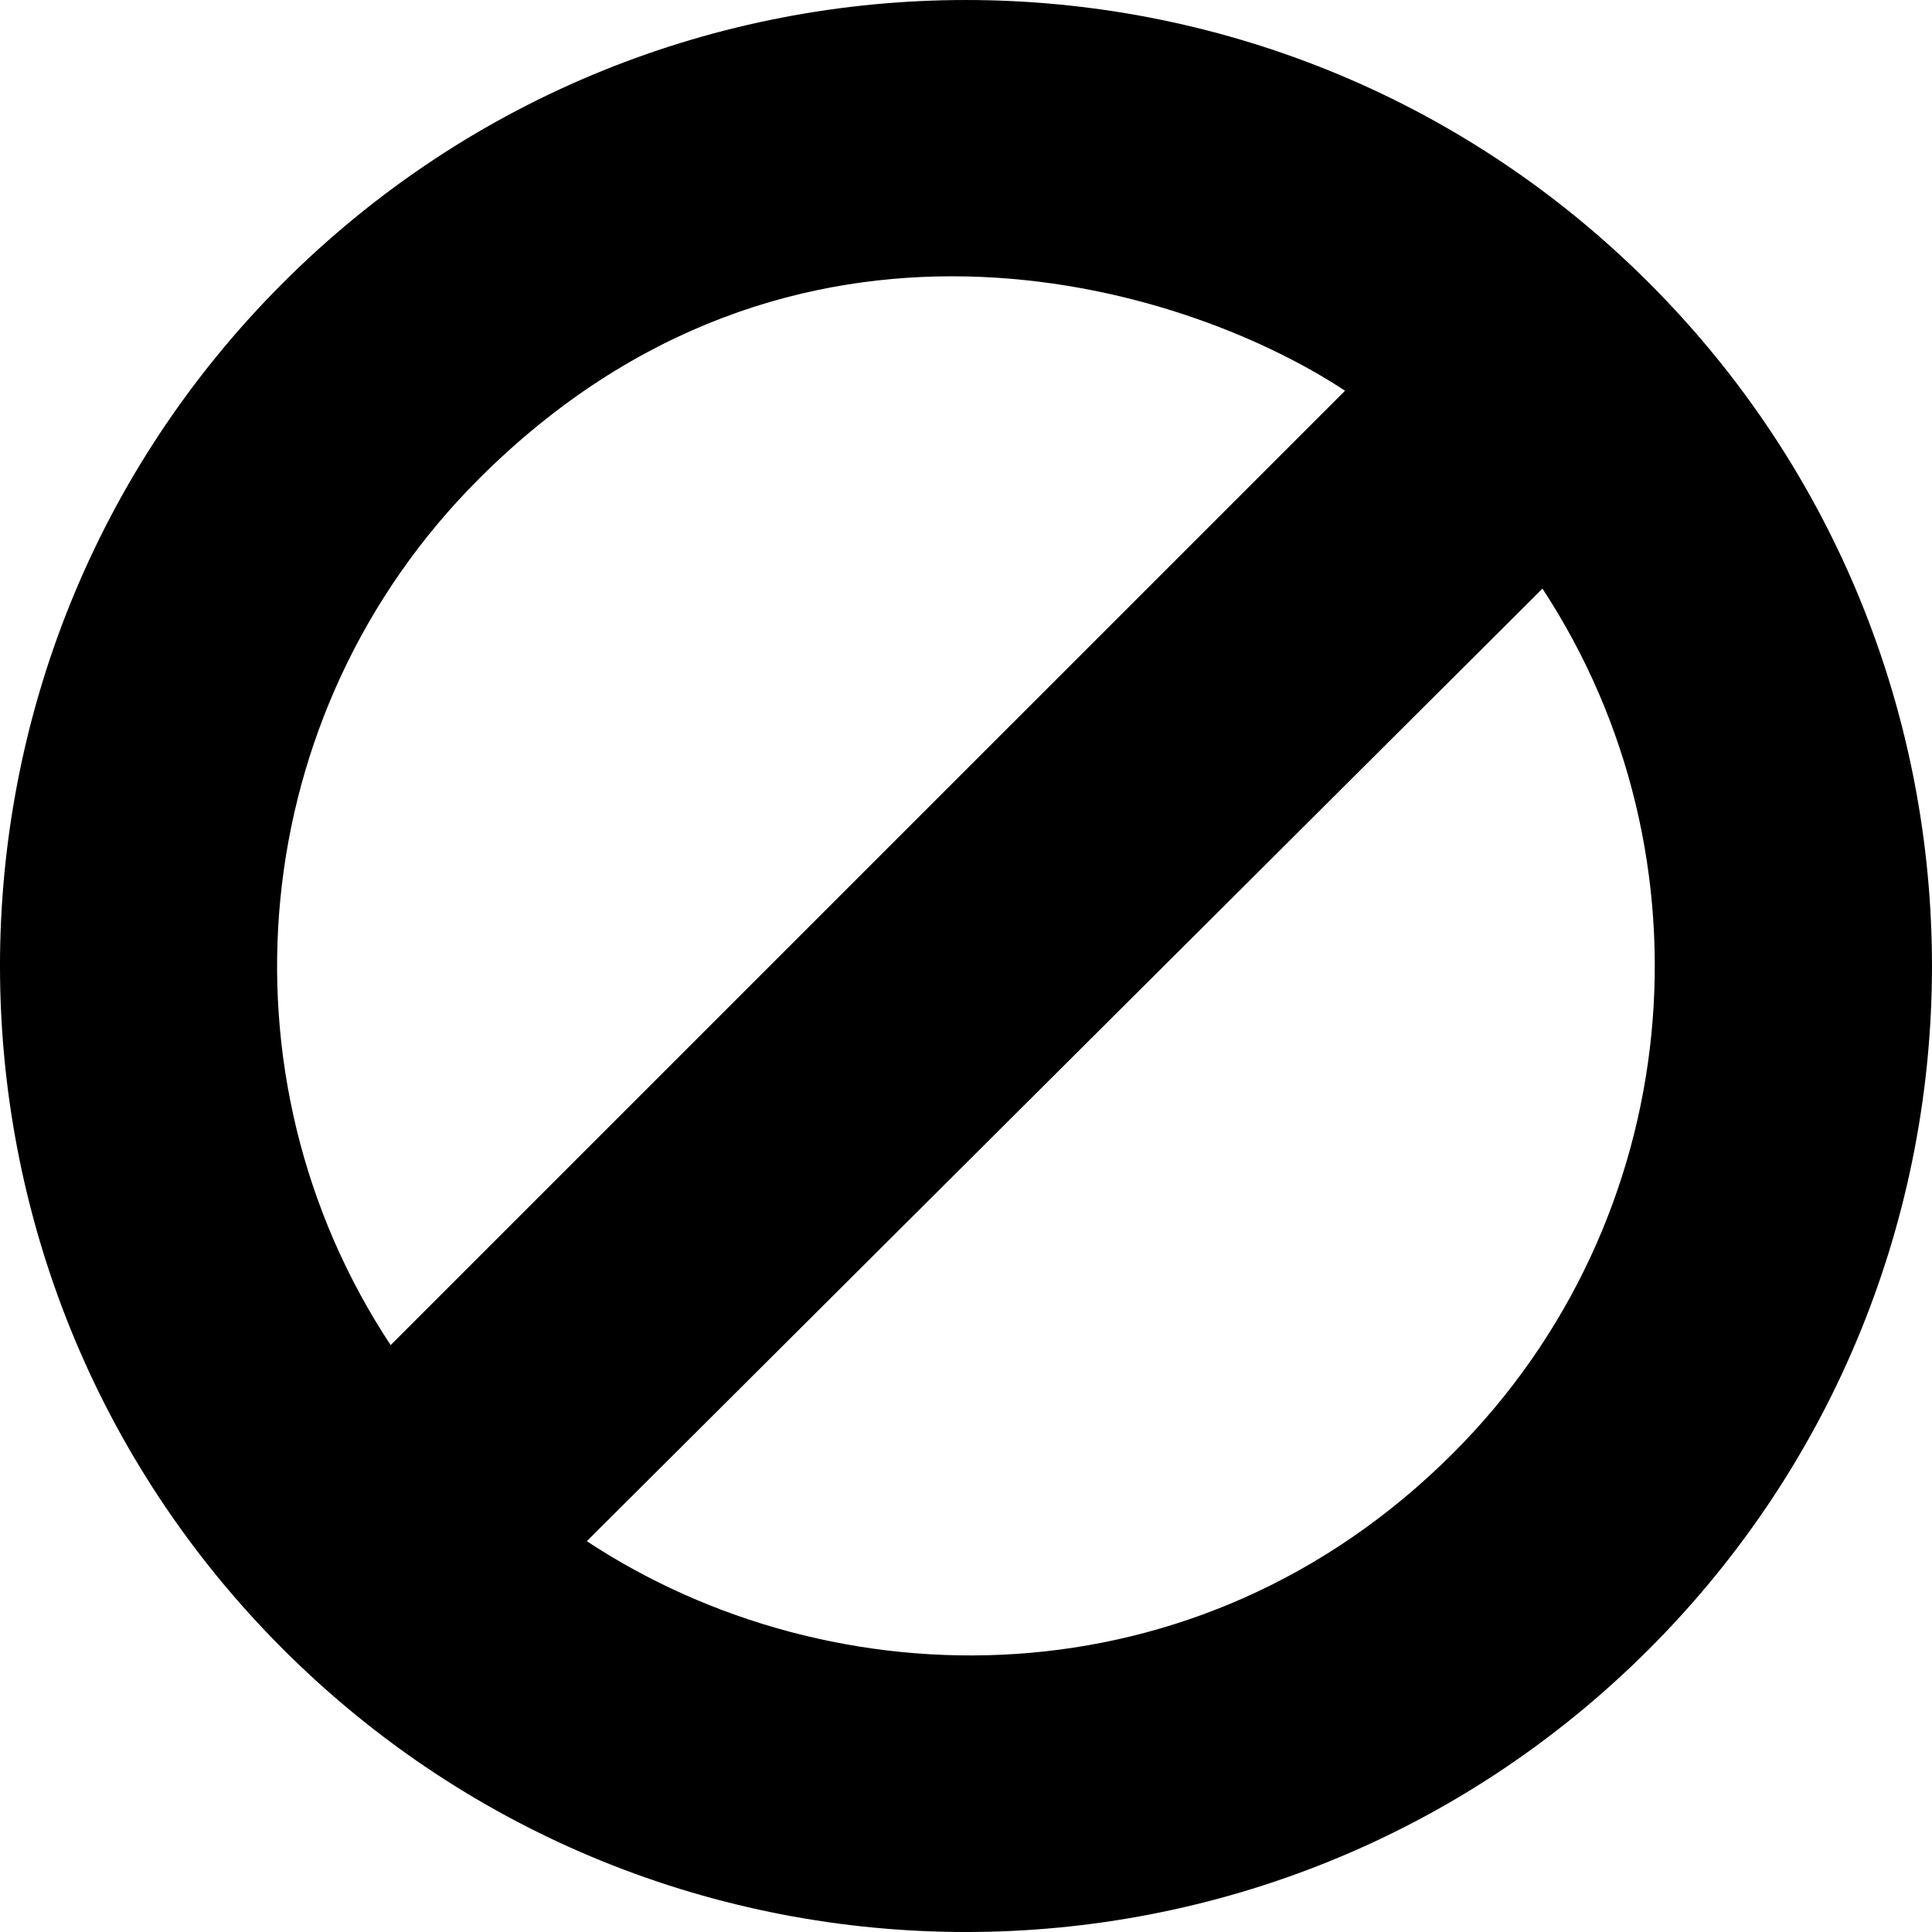 <?xml version="1.0" encoding="UTF-8"?>
<svg width="100px" height="100px" viewBox="0 0 100 100" version="1.1" xmlns="http://www.w3.org/2000/svg" xmlns:xlink="http://www.w3.org/1999/xlink">
    <!-- Generator: Sketch 40.3 (33839) - http://www.bohemiancoding.com/sketch -->
    <title>noun_1447616_3EB995</title>
    <desc>Created with Sketch.</desc>
    <defs></defs>
    <g id="Icons" stroke="none" stroke-width="1" fill="none" fill-rule="evenodd">
        <g id="noun_1447616_3EB995" fill="#000000">
            <path d="M85.355,14.645 C65.829,-4.881 34.17,-4.881 14.644,14.645 C-4.882,34.171 -4.882,65.83 14.644,85.356 C34.17,104.882 65.828,104.882 85.355,85.356 C104.881,65.829 104.881,34.171 85.355,14.645 L85.355,14.645 Z M24.786,24.787 C40.966,8.607 61.003,14.548 69.619,20.224 L20.22,69.622 C11.032,55.718 12.662,36.911 24.786,24.787 L24.786,24.787 Z M75.213,75.215 C61.959,88.47 43.085,88.153 30.373,79.772 L79.837,30.467 C88.955,44.36 87.301,63.128 75.213,75.215 L75.213,75.215 Z" id="Shape"></path>
        </g>
    </g>
</svg>
